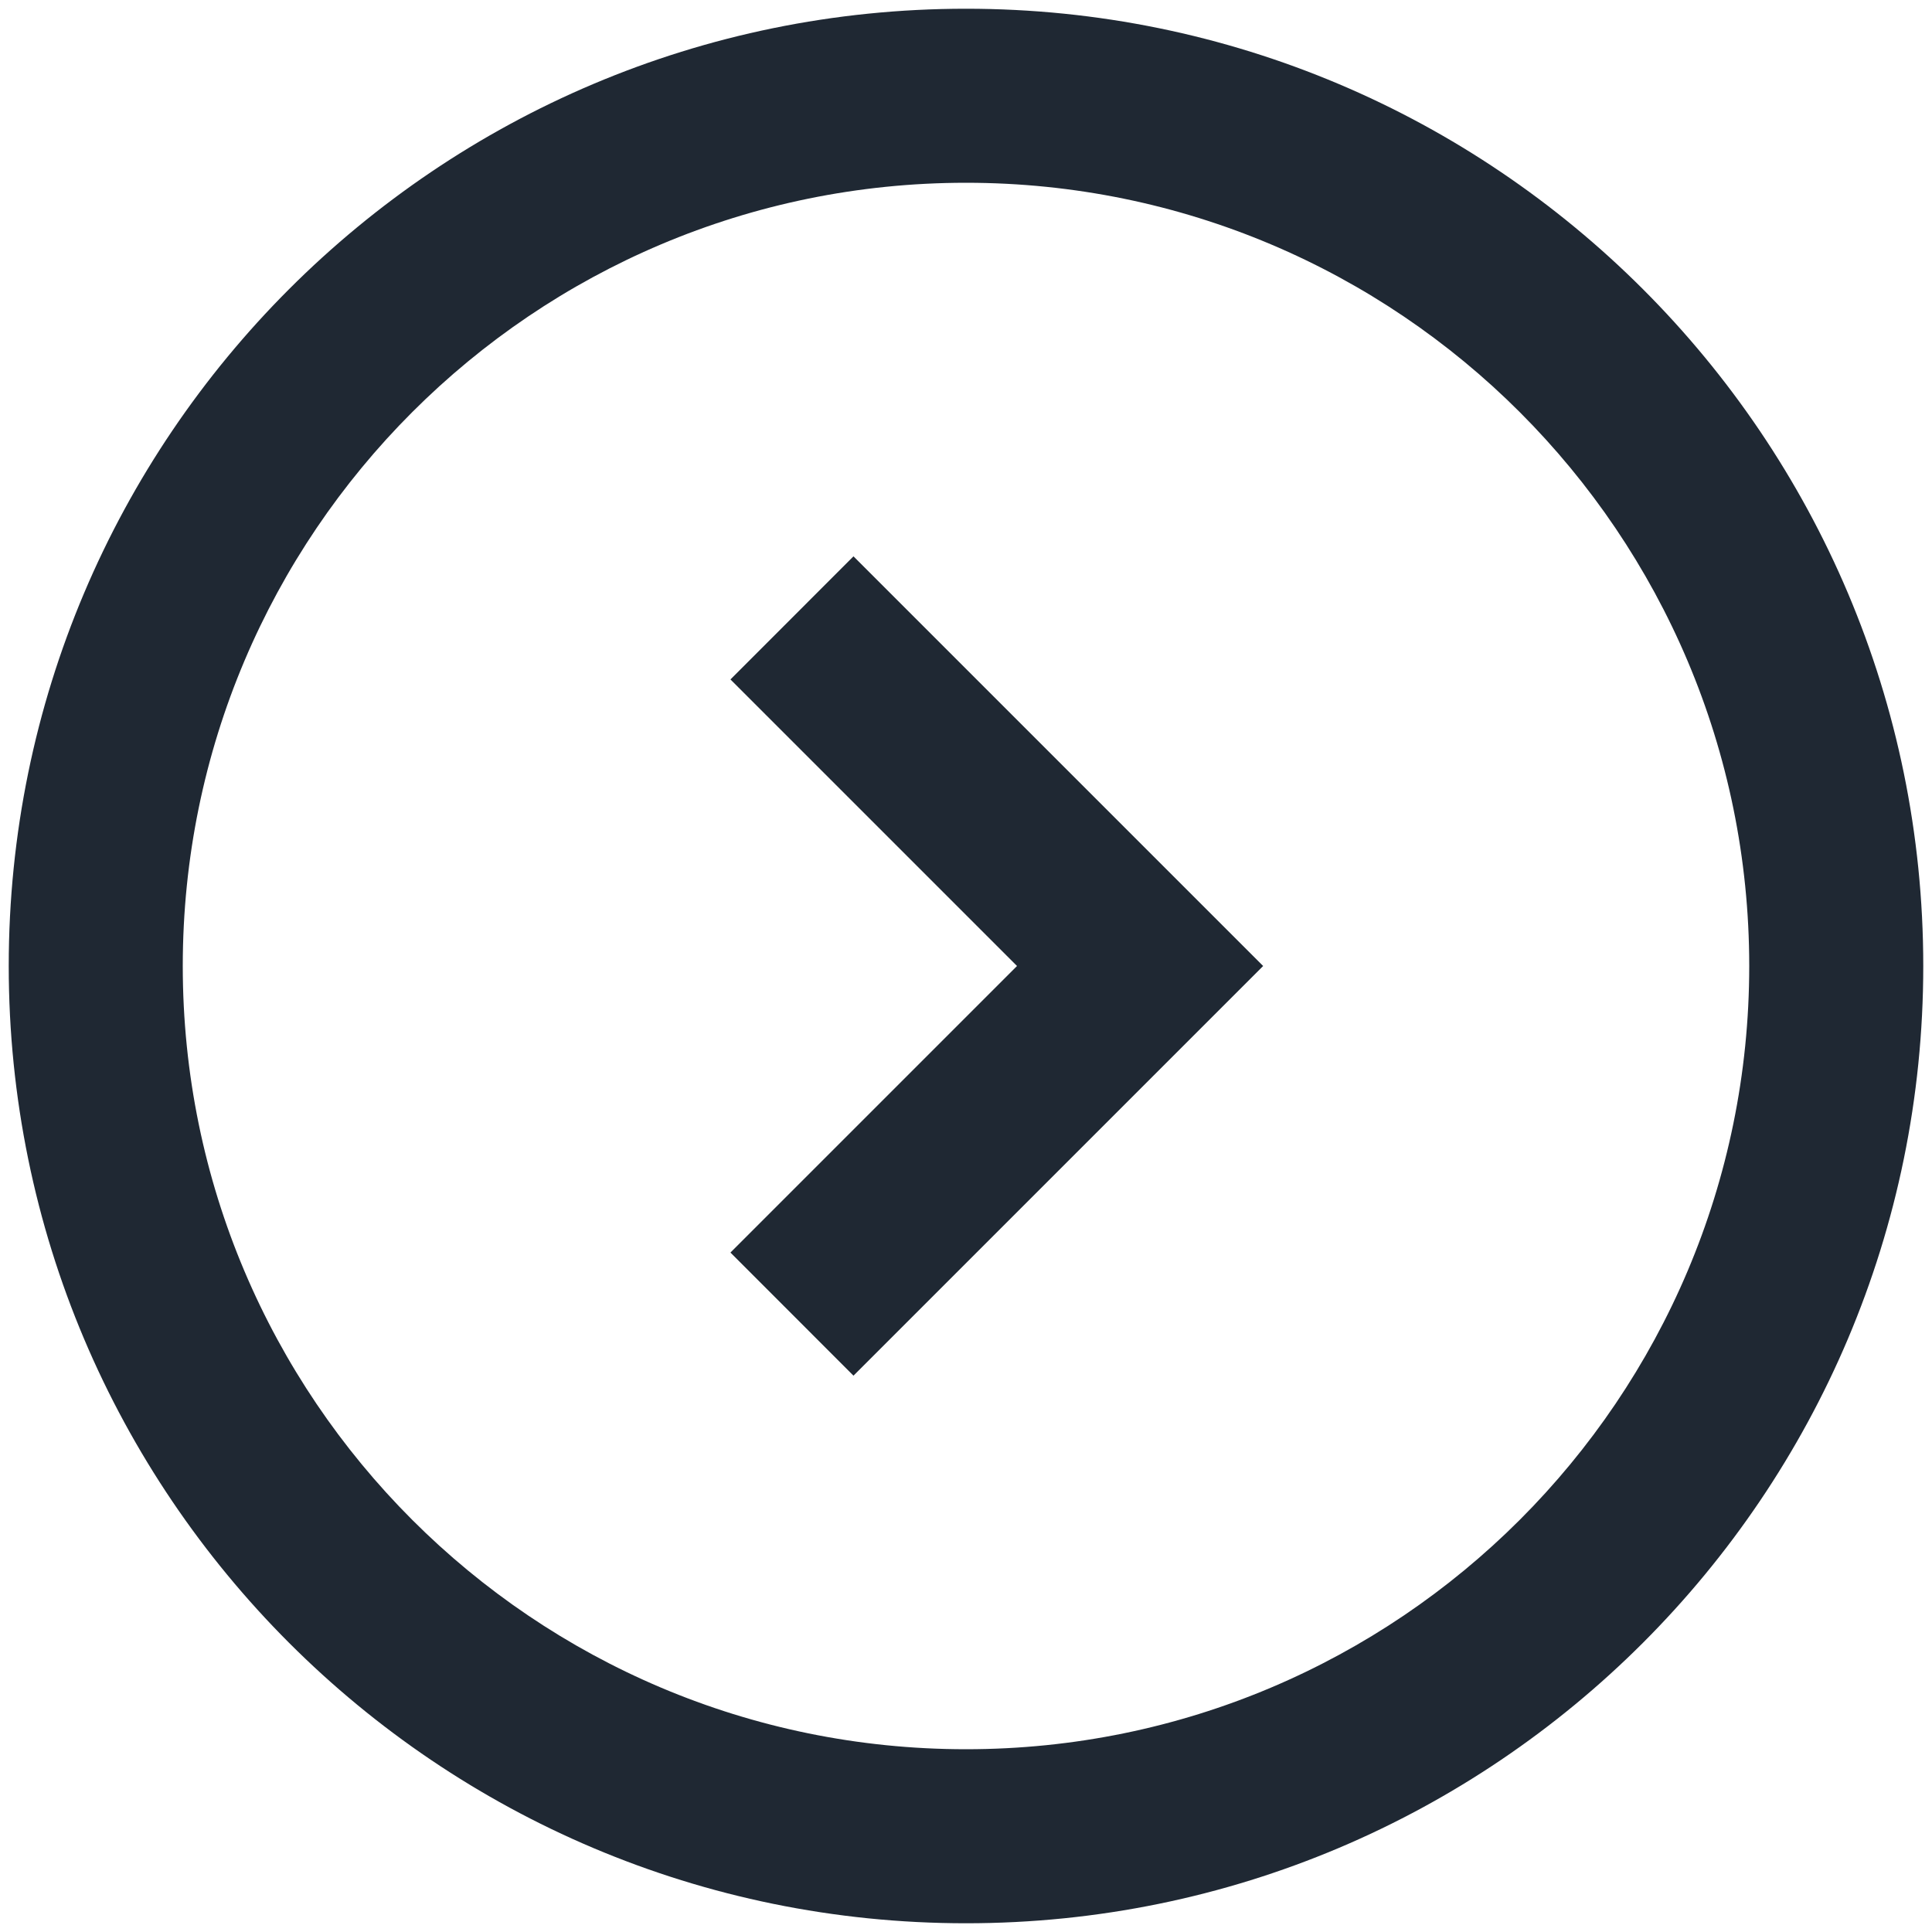 ﻿<?xml version="1.0" encoding="utf-8"?>
<svg version="1.1" xmlns:xlink="http://www.w3.org/1999/xlink" width="25px" height="25px" xmlns="http://www.w3.org/2000/svg">
  <g transform="matrix(1 0 0 1 -305 -328 )">
    <path d="M 13.16 12.5  L 9.452 8.792  L 11.044 7.199  L 16.345 12.5  L 11.044 17.801  L 9.452 16.208  L 13.16 12.5  Z M 12.5 2.365  C 6.903 2.365  2.365 6.903  2.365 12.5  C 2.365 18.097  6.903 22.635  12.5 22.635  C 18.097 22.635  22.635 18.097  22.635 12.5  C 22.635 6.903  18.097 2.365  12.5 2.365  Z M 0.113 12.5  C 0.113 5.659  5.659 0.113  12.5 0.113  C 19.341 0.113  24.887 5.659  24.887 12.5  C 24.887 19.341  19.341 24.887  12.5 24.887  C 5.659 24.887  0.113 19.341  0.113 12.5  Z " fill-rule="nonzero" fill="#000b17" stroke="none" fill-opacity="0.878" transform="matrix(1 0 0 1 305 328 )" />
  </g>
</svg>